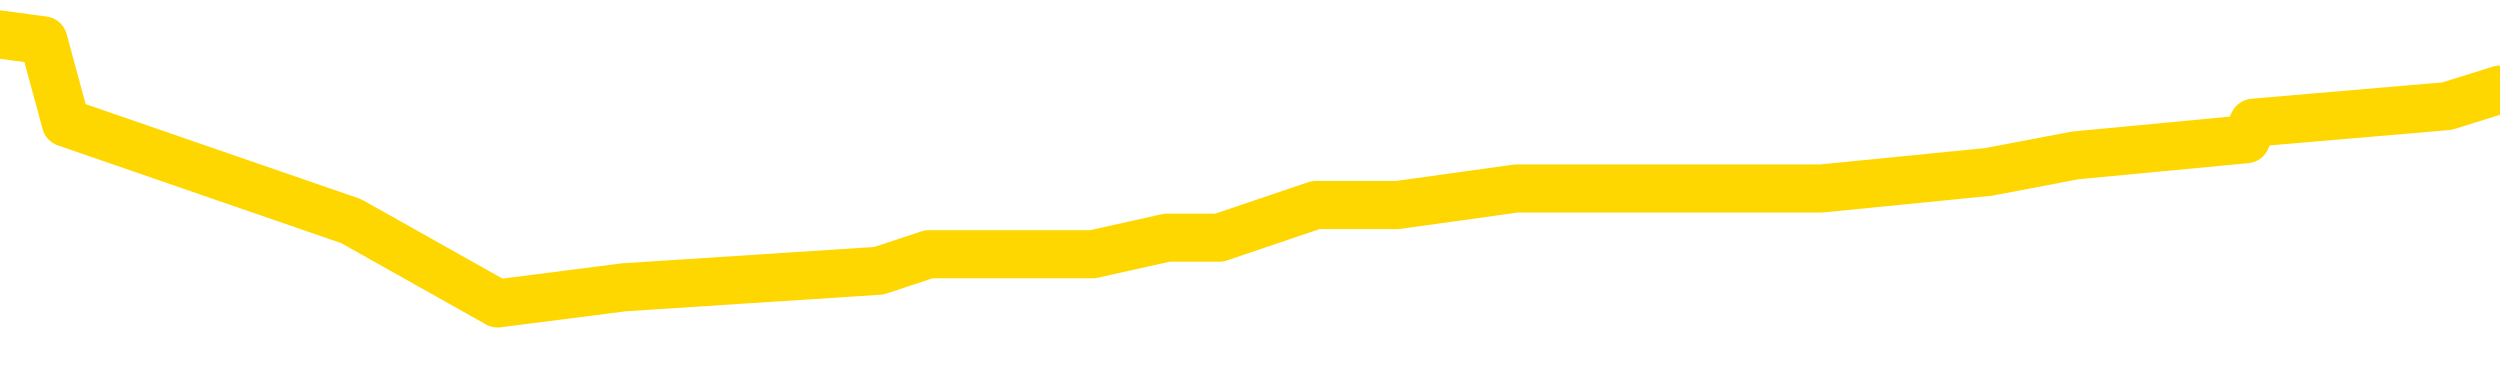<svg xmlns="http://www.w3.org/2000/svg" version="1.1" viewBox="0 0 6500 1000">
	<path fill="none" stroke="gold" stroke-width="125" stroke-linecap="round" stroke-linejoin="round" d="M0 127405  L-1087974 127405 L-1087790 127362 L-1087300 127276 L-1087006 127234 L-1086695 127148 L-1086460 127105 L-1086407 127020 L-1086348 126934 L-1086195 126891 L-1086154 126806 L-1086021 126763 L-1085729 126720 L-1085188 126720 L-1084578 126677 L-1084530 126677 L-1083890 126635 L-1083857 126635 L-1083331 126635 L-1083199 126592 L-1082808 126506 L-1082480 126421 L-1082363 126335 L-1082152 126249 L-1081435 126249 L-1080865 126207 L-1080758 126207 L-1080583 126164 L-1080362 126078 L-1079960 126035 L-1079935 125950 L-1079007 125864 L-1078919 125779 L-1078837 125693 L-1078767 125608 L-1078469 125565 L-1078317 125479 L-1076427 125522 L-1076327 125522 L-1076064 125522 L-1075771 125565 L-1075629 125479 L-1075380 125479 L-1075345 125436 L-1075186 125394 L-1074723 125308 L-1074470 125265 L-1074258 125180 L-1074006 125137 L-1073657 125094 L-1072730 125008 L-1072636 124923 L-1072226 124880 L-1071055 124795 L-1069866 124752 L-1069773 124666 L-1069746 124581 L-1069480 124495 L-1069181 124409 L-1069052 124324 L-1069015 124238 L-1068200 124238 L-1067816 124281 L-1066756 124324 L-1066694 124324 L-1066429 125180 L-1065958 125993 L-1065766 126806 L-1065502 127619 L-1065165 127576 L-1065030 127533 L-1064574 127490 L-1063831 127448 L-1063813 127405 L-1063648 127319 L-1063580 127319 L-1063064 127276 L-1062035 127276 L-1061839 127234 L-1061350 127191 L-1060988 127148 L-1060580 127148 L-1060194 127191 L-1058491 127191 L-1058393 127191 L-1058321 127191 L-1058259 127191 L-1058075 127148 L-1057738 127148 L-1057098 127105 L-1057021 127062 L-1056960 127062 L-1056773 127020 L-1056694 127020 L-1056516 126977 L-1056497 126934 L-1056267 126934 L-1055879 126891 L-1054991 126891 L-1054951 126848 L-1054863 126806 L-1054836 126720 L-1053828 126677 L-1053678 126592 L-1053654 126549 L-1053521 126506 L-1053481 126463 L-1052223 126421 L-1052165 126421 L-1051625 126378 L-1051573 126378 L-1051526 126378 L-1051131 126335 L-1050991 126292 L-1050792 126249 L-1050645 126249 L-1050480 126249 L-1050204 126292 L-1049845 126292 L-1049292 126249 L-1048647 126207 L-1048389 126121 L-1048235 126078 L-1047834 126035 L-1047794 125993 L-1047673 125950 L-1047611 125993 L-1047598 125993 L-1047504 125993 L-1047211 125950 L-1047059 125779 L-1046729 125693 L-1046651 125608 L-1046575 125565 L-1046349 125436 L-1046282 125351 L-1046054 125265 L-1046002 125180 L-1045837 125137 L-1044831 125094 L-1044648 125051 L-1044097 125008 L-1043704 124923 L-1043307 124880 L-1042457 124795 L-1042378 124752 L-1041799 124709 L-1041358 124709 L-1041117 124666 L-1040960 124666 L-1040559 124581 L-1040538 124581 L-1040093 124538 L-1039688 124495 L-1039552 124409 L-1039377 124324 L-1039241 124238 L-1038990 124153 L-1037990 124110 L-1037908 124067 L-1037773 124024 L-1037734 123982 L-1036844 123939 L-1036629 123896 L-1036185 123853 L-1036068 123810 L-1036011 123768 L-1035335 123768 L-1035235 123725 L-1035206 123725 L-1033864 123682 L-1033458 123639 L-1033419 123596 L-1032490 123554 L-1032392 123511 L-1032259 123468 L-1031855 123425 L-1031829 123382 L-1031736 123340 L-1031520 123297 L-1031109 123211 L-1029955 123126 L-1029663 123040 L-1029635 122955 L-1029027 122912 L-1028776 122826 L-1028757 122783 L-1027827 122741 L-1027776 122655 L-1027654 122612 L-1027636 122527 L-1027480 122484 L-1027305 122398 L-1027168 122356 L-1027112 122313 L-1027004 122270 L-1026919 122227 L-1026686 122184 L-1026611 122142 L-1026302 122099 L-1026184 122056 L-1026014 122013 L-1025923 121970 L-1025821 121970 L-1025797 121928 L-1025720 121928 L-1025622 121842 L-1025256 121799 L-1025151 121756 L-1024647 121714 L-1024196 121671 L-1024157 121628 L-1024133 121585 L-1024093 121543 L-1023964 121500 L-1023863 121457 L-1023421 121414 L-1023139 121371 L-1022547 121329 L-1022416 121286 L-1022142 121200 L-1021990 121157 L-1021836 121115 L-1021751 121029 L-1021673 120986 L-1021487 120943 L-1021437 120943 L-1021409 120901 L-1021330 120858 L-1021307 120815 L-1021023 120729 L-1020419 120644 L-1019424 120601 L-1019126 120558 L-1018392 120516 L-1018148 120473 L-1018058 120430 L-1017480 120387 L-1016782 120344 L-1016030 120302 L-1015711 120259 L-1015328 120173 L-1015251 120130 L-1014617 120088 L-1014431 120045 L-1014344 120045 L-1014214 120045 L-1013901 120002 L-1013852 119959 L-1013710 119916 L-1013688 119874 L-1012721 119831 L-1012175 119788 L-1011697 119788 L-1011636 119788 L-1011312 119788 L-1011291 119745 L-1011228 119745 L-1011018 119703 L-1010941 119660 L-1010887 119617 L-1010864 119574 L-1010825 119531 L-1010809 119489 L-1010052 119446 L-1010035 119403 L-1009236 119360 L-1009084 119317 L-1008178 119275 L-1007672 119232 L-1007443 119146 L-1007401 119146 L-1007286 119103 L-1007110 119061 L-1006355 119103 L-1006221 119061 L-1006057 119018 L-1005738 118975 L-1005562 118890 L-1004540 118804 L-1004517 118718 L-1004266 118676 L-1004053 118590 L-1003419 118547 L-1003181 118462 L-1003148 118376 L-1002970 118290 L-1002890 118205 L-1002800 118162 L-1002736 118077 L-1002296 117991 L-1002272 117948 L-1001731 117905 L-1001475 117863 L-1000981 117820 L-1000103 117777 L-1000067 117734 L-1000014 117691 L-999973 117649 L-999856 117606 L-999579 117563 L-999372 117477 L-999175 117392 L-999152 117306 L-999101 117221 L-999062 117178 L-998984 117135 L-998387 117050 L-998326 117007 L-998223 116964 L-998069 116921 L-997437 116878 L-996756 116836 L-996453 116750 L-996107 116707 L-995909 116664 L-995861 116579 L-995540 116536 L-994913 116493 L-994766 116451 L-994730 116408 L-994672 116365 L-994595 116279 L-994354 116279 L-994266 116237 L-994172 116194 L-993878 116151 L-993744 116108 L-993684 116065 L-993647 115980 L-993374 115980 L-992368 115937 L-992193 115894 L-992142 115894 L-991849 115851 L-991657 115766 L-991324 115723 L-990817 115680 L-990255 115595 L-990240 115509 L-990224 115466 L-990123 115381 L-990009 115295 L-989970 115210 L-989932 115167 L-989866 115167 L-989838 115124 L-989699 115167 L-989407 115167 L-989356 115167 L-989251 115167 L-988987 115124 L-988522 115081 L-988377 115081 L-988323 114996 L-988266 114953 L-988075 114910 L-987709 114867 L-987495 114867 L-987300 114867 L-987242 114867 L-987183 114782 L-987029 114739 L-986760 114696 L-986330 114910 L-986315 114910 L-986238 114867 L-986173 114824 L-986044 114525 L-986020 114482 L-985736 114439 L-985689 114397 L-985634 114354 L-985172 114311 L-985133 114311 L-985092 114268 L-984902 114225 L-984421 114183 L-983934 114140 L-983918 114097 L-983880 114054 L-983623 114011 L-983546 113926 L-983316 113883 L-983300 113798 L-983006 113712 L-982563 113669 L-982116 113626 L-981612 113584 L-981458 113541 L-981171 113498 L-981131 113412 L-980800 113370 L-980578 113327 L-980061 113241 L-979985 113198 L-979738 113113 L-979543 113027 L-979483 112985 L-978707 112942 L-978633 112942 L-978402 112899 L-978386 112899 L-978324 112856 L-978128 112813 L-977664 112813 L-977641 112771 L-977511 112771 L-976210 112771 L-976194 112771 L-976117 112728 L-976023 112728 L-975806 112728 L-975653 112685 L-975475 112728 L-975421 112771 L-975134 112813 L-975094 112813 L-974725 112813 L-974285 112813 L-974102 112813 L-973781 112771 L-973485 112771 L-973039 112685 L-972968 112642 L-972505 112557 L-972068 112514 L-971885 112471 L-970431 112385 L-970300 112343 L-969842 112257 L-969616 112214 L-969230 112129 L-968713 112043 L-967759 111958 L-966965 111872 L-966291 111829 L-965865 111744 L-965554 111701 L-965324 111572 L-964641 111444 L-964627 111316 L-964418 111145 L-964396 111102 L-964221 111016 L-963271 110973 L-963003 110888 L-962188 110845 L-961877 110759 L-961840 110717 L-961783 110631 L-961166 110588 L-960528 110503 L-958902 110460 L-958228 110417 L-957586 110417 L-957508 110417 L-957452 110417 L-957416 110417 L-957388 110374 L-957276 110289 L-957258 110246 L-957235 110203 L-957082 110160 L-957028 110075 L-956950 110032 L-956831 109989 L-956734 109946 L-956616 109904 L-956347 109818 L-956077 109775 L-956059 109690 L-955860 109647 L-955713 109561 L-955486 109519 L-955352 109476 L-955043 109433 L-954983 109390 L-954630 109305 L-954281 109262 L-954180 109219 L-954116 109133 L-954056 109091 L-953672 109005 L-953291 108962 L-953187 108919 L-952926 108877 L-952655 108791 L-952496 108748 L-952464 108706 L-952402 108663 L-952260 108620 L-952076 108577 L-952032 108534 L-951744 108534 L-951728 108492 L-951494 108492 L-951434 108449 L-951395 108449 L-950816 108406 L-950682 108363 L-950659 108192 L-950640 107893 L-950623 107550 L-950606 107208 L-950583 106866 L-950566 106609 L-950545 106309 L-950528 106010 L-950505 105839 L-950488 105667 L-950467 105539 L-950450 105454 L-950401 105325 L-950329 105197 L-950294 104983 L-950270 104812 L-950235 104640 L-950193 104469 L-950156 104384 L-950140 104213 L-950116 104084 L-950079 103999 L-950062 103870 L-950039 103785 L-950022 103699 L-950003 103614 L-949987 103528 L-949958 103400 L-949932 103271 L-949886 103228 L-949870 103143 L-949828 103100 L-949780 103014 L-949709 102929 L-949694 102843 L-949678 102758 L-949616 102715 L-949577 102672 L-949537 102629 L-949371 102587 L-949306 102544 L-949290 102501 L-949246 102415 L-949188 102373 L-948975 102330 L-948941 102287 L-948899 102244 L-948821 102201 L-948284 102159 L-948205 102116 L-948101 102030 L-948013 101988 L-947836 101945 L-947486 101902 L-947330 101859 L-946892 101816 L-946735 101774 L-946606 101731 L-945902 101645 L-945701 101602 L-944740 101517 L-944258 101474 L-944158 101474 L-944066 101431 L-943821 101388 L-943748 101346 L-943305 101260 L-943209 101217 L-943194 101175 L-943178 101132 L-943153 101089 L-942687 101046 L-942470 101003 L-942331 100961 L-942037 100918 L-941948 100875 L-941907 100832 L-941877 100789 L-941705 100747 L-941646 100704 L-941570 100661 L-941489 100618 L-941419 100618 L-941110 100575 L-941025 100533 L-940811 100490 L-940776 100447 L-940092 100404 L-939994 100362 L-939789 100319 L-939742 100276 L-939464 100233 L-939402 100190 L-939385 100105 L-939307 100062 L-938998 99976 L-938974 99934 L-938920 99848 L-938897 99805 L-938775 99762 L-938639 99677 L-938395 99634 L-938269 99634 L-937622 99591 L-937607 99591 L-937582 99591 L-937401 99506 L-937325 99463 L-937234 99420 L-936806 99377 L-936390 99335 L-935997 99249 L-935918 99206 L-935899 99163 L-935536 99121 L-935300 99078 L-935071 99035 L-934758 98992 L-934680 98949 L-934600 98864 L-934422 98778 L-934406 98735 L-934140 98650 L-934060 98607 L-933830 98564 L-933604 98522 L-933289 98522 L-933113 98479 L-932752 98479 L-932360 98436 L-932291 98350 L-932227 98308 L-932087 98222 L-932035 98179 L-931934 98094 L-931432 98051 L-931234 98008 L-930988 97965 L-930802 97922 L-930503 97880 L-930427 97837 L-930260 97751 L-929376 97709 L-929347 97623 L-929225 97537 L-928646 97495 L-928568 97452 L-927855 97452 L-927543 97452 L-927329 97452 L-927313 97452 L-926926 97452 L-926401 97366 L-925955 97323 L-925625 97281 L-925473 97238 L-925147 97238 L-924968 97195 L-924887 97195 L-924681 97109 L-924505 97067 L-923576 97024 L-922687 96981 L-922648 96938 L-922420 96938 L-922041 96896 L-921253 96853 L-921019 96810 L-920943 96767 L-920585 96724 L-920014 96639 L-919747 96596 L-919360 96553 L-919256 96553 L-919086 96553 L-918468 96553 L-918257 96553 L-917949 96553 L-917896 96510 L-917768 96468 L-917715 96425 L-917596 96382 L-917260 96296 L-916301 96254 L-916169 96168 L-915967 96125 L-915336 96083 L-915025 96040 L-914611 95997 L-914584 95954 L-914438 95911 L-914018 95869 L-912685 95869 L-912639 95826 L-912510 95740 L-912493 95697 L-911915 95612 L-911710 95569 L-911680 95526 L-911639 95483 L-911582 95441 L-911544 95398 L-911466 95355 L-911323 95312 L-910869 95270 L-910750 95227 L-910465 95184 L-910093 95141 L-909996 95098 L-909670 95056 L-909315 95013 L-909145 94970 L-909098 94927 L-908989 94884 L-908900 94842 L-908872 94799 L-908796 94713 L-908492 94670 L-908458 94585 L-908387 94542 L-908019 94499 L-907683 94456 L-907602 94456 L-907383 94414 L-907211 94371 L-907184 94328 L-906686 94285 L-906137 94200 L-905257 94157 L-905158 94071 L-905081 94029 L-904807 93986 L-904560 93900 L-904486 93857 L-904424 93772 L-904305 93729 L-904263 93686 L-904153 93643 L-904076 93558 L-903375 93515 L-903130 93472 L-903090 93430 L-902934 93387 L-902334 93387 L-902108 93387 L-902015 93387 L-901540 93387 L-900943 93301 L-900423 93258 L-900402 93216 L-900257 93173 L-899937 93173 L-899395 93173 L-899163 93173 L-898992 93173 L-898506 93130 L-898278 93087 L-898193 93044 L-897847 93002 L-897521 93002 L-896998 92959 L-896671 92916 L-896070 92873 L-895873 92788 L-895821 92745 L-895780 92702 L-895499 92659 L-894815 92574 L-894504 92531 L-894480 92445 L-894288 92403 L-894066 92360 L-893980 92317 L-893316 92231 L-893292 92189 L-893070 92103 L-892740 92060 L-892388 91975 L-892183 91932 L-891950 91846 L-891693 91804 L-891503 91718 L-891456 91675 L-891229 91632 L-891194 91590 L-891038 91547 L-890823 91504 L-890650 91461 L-890559 91418 L-890282 91376 L-890038 91333 L-889722 91290 L-889296 91290 L-889259 91290 L-888775 91290 L-888542 91290 L-888330 91247 L-888104 91204 L-887554 91204 L-887307 91162 L-886473 91162 L-886417 91119 L-886396 91076 L-886238 91033 L-885776 90991 L-885735 90948 L-885396 90862 L-885262 90819 L-885039 90777 L-884467 90734 L-883995 90691 L-883801 90648 L-883608 90605 L-883418 90563 L-883317 90520 L-882949 90477 L-882902 90434 L-882821 90391 L-881527 90349 L-881479 90306 L-881211 90306 L-881065 90306 L-880515 90306 L-880398 90263 L-880316 90220 L-879957 90178 L-879733 90135 L-879452 90092 L-879123 90006 L-878615 89964 L-878502 89921 L-878424 89878 L-878259 89835 L-877965 89835 L-877496 89835 L-877300 89878 L-877249 89878 L-876599 89835 L-876477 89792 L-876023 89792 L-875987 89750 L-875519 89707 L-875409 89664 L-875392 89621 L-875176 89621 L-874995 89578 L-874464 89578 L-873434 89578 L-873235 89536 L-872776 89493 L-871828 89407 L-871729 89364 L-871375 89279 L-871315 89236 L-871300 89193 L-871265 89151 L-870896 89108 L-870776 89065 L-870533 89022 L-870370 88979 L-870182 88937 L-870062 88894 L-868991 88808 L-868133 88765 L-867921 88680 L-867823 88637 L-867649 88551 L-867316 88509 L-867244 88466 L-867187 88423 L-867011 88423 L-866622 88380 L-866387 88338 L-866276 88295 L-866159 88252 L-865178 88209 L-865152 88166 L-864558 88081 L-864525 88081 L-864377 88038 L-864092 87995 L-863181 87995 L-862235 87995 L-862081 87952 L-861979 87952 L-861847 87910 L-861704 87867 L-861678 87824 L-861564 87781 L-861345 87738 L-860664 87696 L-860535 87653 L-860231 87610 L-859991 87525 L-859659 87482 L-859020 87439 L-858678 87353 L-858616 87311 L-858460 87311 L-857539 87311 L-857068 87311 L-857025 87311 L-857012 87268 L-856971 87225 L-856948 87182 L-856922 87139 L-856778 87097 L-856355 87054 L-856020 87054 L-855829 87011 L-855400 87011 L-855212 86968 L-854823 86883 L-854289 86840 L-853916 86797 L-853895 86797 L-853645 86754 L-853527 86712 L-853451 86669 L-853315 86626 L-853276 86583 L-853196 86540 L-852801 86498 L-852305 86455 L-852194 86369 L-852021 86326 L-851712 86284 L-851265 86241 L-850942 86198 L-850799 86112 L-850372 86027 L-850219 85941 L-850164 85856 L-849350 85813 L-849330 85770 L-848958 85727 L-848902 85727 L-847772 85685 L-847705 85685 L-847146 85642 L-846952 85599 L-846815 85556 L-846582 85513 L-846235 85471 L-846200 85385 L-846165 85342 L-846097 85257 L-845748 85214 L-845576 85171 L-845091 85128 L-845074 85086 L-844749 85043 L-844592 85000 L-843451 84914 L-843426 84872 L-843234 84786 L-843041 84743 L-842791 84700 L-842774 84658 L-841753 84615 L-841456 84572 L-841380 84529 L-841244 84444 L-841068 84401 L-840492 84315 L-840276 84272 L-840212 84230 L-840082 84187 L-840045 84101 L-839521 84059 L-839384 100918 L-839369 100918 L-839346 100918 L-839326 100918 L-839099 84016 L-838323 84016 L-838281 84016 L-837914 84016 L-837835 83973 L-837783 83930 L-837110 83887 L-836368 83845 L-835943 83845 L-835495 83802 L-834434 83759 L-834122 83673 L-833712 83673 L-833640 83631 L-833116 83631 L-833021 83631 L-833003 83631 L-832558 83588 L-832373 83502 L-831593 83417 L-830920 83374 L-830508 83246 L-830276 83160 L-830136 83117 L-830054 83032 L-830034 82989 L-829958 82989 L-829830 82946 L-829513 82989 L-829288 82989 L-828963 82946 L-828901 82946 L-828531 82946 L-828498 82946 L-828290 82946 L-827622 82946 L-827545 82946 L-827387 82860 L-827276 82860 L-826950 82818 L-826795 82775 L-826454 82775 L-826397 82689 L-826058 82604 L-825855 82561 L-825802 82475 L-824426 82433 L-824296 82390 L-823862 82347 L-823542 82304 L-822714 82219 L-822591 82176 L-821860 82090 L-821704 82005 L-821664 81962 L-821610 81919 L-821587 81876 L-821473 81833 L-821176 81791 L-820886 81748 L-820832 81705 L-820711 81662 L-820681 81620 L-820581 81577 L-820138 81577 L-819986 81534 L-819150 81534 L-818608 81491 L-818274 81491 L-818258 81448 L-818182 81406 L-818066 81363 L-817872 81320 L-817607 81277 L-816773 81234 L-816676 81192 L-816155 81149 L-816113 81106 L-816014 81063 L-815186 81063 L-815051 81020 L-814712 81020 L-814158 80978 L-813778 80935 L-813615 80892 L-813305 80849 L-812493 80807 L-812187 80764 L-811918 80764 L-811597 80764 L-811276 80807 L-811000 80807 L-810172 80721 L-810077 80678 L-809984 80550 L-809880 80421 L-809493 80293 L-809013 80207 L-808996 80165 L-808878 80122 L-808510 80036 L-808415 79994 L-807581 79908 L-807504 79865 L-807204 79822 L-807114 79780 L-806706 79694 L-806596 79608 L-805897 79566 L-805424 79523 L-805364 79480 L-805145 79394 L-804871 79352 L-804758 79309 L-803731 79266 L-803344 79223 L-803324 79181 L-802991 79138 L-802747 79095 L-802313 79052 L-802203 79009 L-802086 78967 L-801634 78881 L-801044 78838 L-800707 78795 L-798814 78753 L-798701 78667 L-798489 78624 L-797171 78581 L-797064 68954 L-796998 59454 L-796962 50682 L-796900 50682 L-796401 60225 L-795725 69638 L-795704 78325 L-795433 78239 L-794465 78239 L-793776 78196 L-793614 78154 L-793073 78111 L-792983 78068 L-791964 78025 L-791016 77940 L-790651 77982 L-790548 78025 L-789959 78025 L-789900 78025 L-789800 77982 L-789359 77897 L-789252 77854 L-788810 77811 L-787810 77683 L-787554 77554 L-787451 77426 L-787321 77341 L-786954 77255 L-786373 77169 L-786343 77127 L-786027 77084 L-784044 77041 L-783928 76998 L-783861 76998 L-783502 76955 L-781883 76913 L-781706 76913 L-781561 76913 L-780739 76955 L-780686 76998 L-780632 76998 L-780198 76998 L-779217 77041 L-779143 77041 L-778059 76998 L-777846 76998 L-777129 76913 L-776741 76870 L-776522 76784 L-776203 76699 L-775709 76613 L-775581 76570 L-775352 76485 L-775120 76399 L-775061 76356 L-774771 76314 L-774499 76228 L-773469 76185 L-771804 76142 L-771385 76100 L-771248 76057 L-771092 76057 L-770786 76014 L-770558 75928 L-770400 75886 L-770240 75800 L-770071 75715 L-770024 75672 L-769971 75629 L-769949 75629 L-769563 75586 L-769313 75586 L-769043 75586 L-768882 75586 L-768792 75586 L-767133 75586 L-766968 75629 L-766588 75586 L-766128 75586 L-765519 75501 L-764426 75458 L-763994 75415 L-763963 75372 L-763901 75329 L-763883 75287 L-762180 75244 L-762138 75201 L-761671 75158 L-761484 75115 L-761452 75030 L-760857 74987 L-760807 74944 L-760484 74902 L-760434 74859 L-760223 74816 L-760205 74773 L-759939 74688 L-759886 74645 L-759417 74602 L-758907 74516 L-758828 74516 L-758534 74474 L-758518 74431 L-758479 74388 L-758408 74345 L-758251 74302 L-757305 74302 L-757248 74302 L-756727 74302 L-756535 74260 L-756434 74260 L-756208 74217 L-755698 74217 L-755310 75372 L-755241 75372 L-754892 75329 L-754535 75287 L-753407 74046 L-753355 73960 L-753129 73917 L-753095 73875 L-752970 73789 L-752872 73789 L-752607 73789 L-751866 73832 L-751288 73832 L-750994 73832 L-750289 73832 L-750110 73789 L-750087 73789 L-749451 73746 L-749139 73703 L-748743 73703 L-748713 73661 L-748692 73618 L-748539 73575 L-747853 73575 L-747837 73575 L-747497 73575 L-747225 73532 L-747187 73489 L-747131 73404 L-747109 73361 L-747037 73318 L-746705 73275 L-746599 73233 L-746570 73147 L-746372 73104 L-746219 73062 L-745351 73019 L-744789 72933 L-744773 72933 L-744672 72890 L-744569 72933 L-744423 72933 L-744345 72933 L-744307 72890 L-744251 72848 L-744178 72805 L-744033 72762 L-743551 72762 L-743147 72719 L-742280 72762 L-742260 72762 L-742003 72762 L-741926 72762 L-741897 72719 L-741887 72634 L-741870 72591 L-741577 72548 L-741537 72505 L-741465 72462 L-741392 72420 L-741187 72377 L-741027 72249 L-740725 72120 L-740648 71949 L-740631 71821 L-740414 71735 L-740183 71735 L-740073 71778 L-739703 71821 L-739545 71821 L-739314 71821 L-739145 71821 L-739000 71778 L-738868 71735 L-737592 71649 L-737189 71564 L-737128 71521 L-737011 71436 L-736586 71393 L-736571 71307 L-736509 71264 L-736236 71179 L-736123 71136 L-735841 71050 L-735564 71008 L-735138 70922 L-735116 70879 L-735038 70836 L-734912 70794 L-734326 70751 L-733935 70708 L-733599 70665 L-733010 70623 L-732908 70623 L-732737 70580 L-732601 70580 L-731773 70537 L-730588 70494 L-730552 70451 L-730496 70451 L-730276 70409 L-730071 70409 L-729916 70409 L-729660 70366 L-729583 70323 L-729040 70280 L-729004 70237 L-728755 70195 L-728368 70152 L-727542 70109 L-727184 70066 L-726873 70066 L-726615 70023 L-726392 69981 L-725985 69938 L-725869 69895 L-725686 69852 L-725633 69852 L-725444 69810 L-725273 69767 L-725244 69724 L-724964 69681 L-724654 69638 L-724516 69596 L-724206 69553 L-724012 69553 L-723997 69510 L-723277 69510 L-723144 69424 L-722846 69382 L-722755 69339 L-722155 69339 L-722116 69296 L-722038 69253 L-721418 69210 L-721266 69125 L-721225 69082 L-720915 69039 L-720723 68997 L-720530 68911 L-720474 68825 L-720166 68783 L-720114 68740 L-720059 68783 L-720033 68783 L-719908 68783 L-719098 68740 L-719021 68697 L-718481 68654 L-718212 68611 L-717552 68569 L-716645 68526 L-716404 68483 L-715871 68440 L-715654 68397 L-714547 68440 L-714496 68440 L-713721 68440 L-713173 68397 L-713062 68355 L-712909 68269 L-712854 68226 L-712688 68183 L-712311 68141 L-711864 68098 L-711809 68055 L-711654 68012 L-710975 67970 L-710754 67927 L-710237 67884 L-709388 67798 L-709372 67756 L-707581 67713 L-707026 67670 L-706909 67627 L-705903 67584 L-705867 67542 L-705634 67542 L-705541 67542 L-705501 67542 L-705169 67499 L-704817 67456 L-704552 67370 L-704266 67328 L-703955 67242 L-703701 67157 L-703607 67114 L-703117 67071 L-702910 67028 L-702344 66985 L-702230 67028 L-701878 66985 L-701827 66985 L-701787 66985 L-701184 66900 L-700450 66814 L-699869 66729 L-699633 66643 L-699093 66515 L-698940 66429 L-698438 66386 L-698229 66301 L-698206 66301 L-698147 66258 L-697184 66258 L-697007 66215 L-696565 66172 L-696540 66087 L-696385 66044 L-696304 66044 L-696154 66087 L-695507 66087 L-695457 66044 L-694337 66001 L-693353 65958 L-693291 65916 L-692571 65873 L-691706 65830 L-691327 65787 L-691108 65787 L-690349 65744 L-690297 65702 L-689988 65616 L-689136 65616 L-688943 65573 L-688766 65531 L-688542 65531 L-688415 65488 L-688223 65488 L-687991 65445 L-687821 65488 L-687535 65445 L-687255 65445 L-687172 65402 L-687002 65359 L-686985 65274 L-686831 65231 L-686792 65188 L-686016 65145 L-685940 65145 L-685708 65060 L-685281 65017 L-684935 64974 L-684352 64931 L-684083 64931 L-683824 64931 L-683695 64846 L-683679 64803 L-683565 64760 L-683541 64718 L-683307 64675 L-683271 64632 L-681955 64632 L-681899 64589 L-681220 64504 L-680648 64504 L-680522 64504 L-680369 64504 L-680292 64504 L-679980 64418 L-679707 64375 L-679618 64290 L-679516 64290 L-678589 64247 L-678512 64247 L-678148 64247 L-678124 64204 L-678087 64161 L-677312 64076 L-677220 64033 L-677080 63990 L-676678 63947 L-676417 63947 L-676173 63990 L-675959 63947 L-675878 63947 L-675802 63947 L-675726 63947 L-675539 63990 L-675472 63990 L-675223 63990 L-675168 63947 L-675030 63905 L-674951 63819 L-674837 63776 L-674614 63733 L-674450 63691 L-674409 63648 L-674239 63605 L-673868 63562 L-673854 63519 L-673738 63477 L-673016 63434 L-672980 63391 L-672848 63391 L-672500 63348 L-672088 63348 L-672052 63348 L-671974 63305 L-671935 63263 L-671571 63220 L-671367 63177 L-671352 63134 L-671006 63091 L-670658 63091 L-670332 63091 L-670230 63049 L-670078 63049 L-669883 63006 L-669652 63006 L-669559 63006 L-669404 63006 L-669326 63006 L-669286 62963 L-669172 62920 L-669149 62878 L-668898 62878 L-668759 62792 L-668181 62664 L-667353 62578 L-666865 62492 L-666744 62450 L-666706 62407 L-666693 62364 L-666541 62278 L-666440 62193 L-666207 62150 L-665817 62065 L-665512 62022 L-665497 61979 L-665326 61936 L-665087 61851 L-664491 61851 L-663887 61808 L-663847 61808 L-663807 61808 L-663654 61765 L-663601 61722 L-663538 61679 L-663470 61637 L-663415 61551 L-663390 61508 L-663343 61465 L-663249 61380 L-663112 61337 L-662958 61294 L-662826 61252 L-662785 61252 L-662750 61209 L-662688 61166 L-662415 61080 L-662100 61038 L-662059 60952 L-661974 60909 L-661797 60866 L-661559 60824 L-661202 60781 L-661172 60738 L-660603 60695 L-660480 60652 L-660244 60610 L-660221 60610 L-659940 60567 L-659654 60567 L-659399 60567 L-658827 60524 L-658530 60481 L-658454 60439 L-657755 60396 L-657677 60353 L-657642 60310 L-657616 60267 L-657565 60182 L-657371 60139 L-657230 60053 L-657195 60011 L-657154 59968 L-656559 59925 L-656327 59882 L-656043 60182 L-655989 60439 L-655915 60738 L-655837 60995 L-655600 60909 L-655357 60866 L-655221 60824 L-655115 60781 L-655035 60738 L-654648 60652 L-654521 60610 L-654368 60567 L-654330 60524 L-654185 60481 L-653963 60439 L-653789 60396 L-653720 60353 L-652899 60267 L-652883 60267 L-652588 60225 L-651800 60182 L-651490 60182 L-651344 60139 L-651116 60096 L-650915 60011 L-649978 59968 L-649942 59925 L-649919 59882 L-649878 59797 L-649610 59754 L-649013 59711 L-648949 59668 L-648914 59626 L-648897 59583 L-648202 59583 L-648001 59583 L-647969 59583 L-647635 59583 L-647527 59540 L-646903 59454 L-646399 59412 L-646361 59326 L-645919 59326 L-645823 59283 L-645664 59283 L-645351 59283 L-645339 59283 L-644898 59326 L-644417 59369 L-644287 59369 L-643967 59369 L-643899 59326 L-643595 59326 L-643419 59283 L-643225 59240 L-642983 59155 L-642785 59069 L-642759 58984 L-642181 58941 L-642111 58898 L-641702 58855 L-641647 58813 L-641601 58770 L-641237 58727 L-641091 58684 L-640886 58641 L-640789 58641 L-640634 58599 L-640573 58556 L-640425 58470 L-640324 58427 L-639768 58427 L-639745 58513 L-639573 58556 L-639031 58599 L-638970 58599 L-638916 58513 L-638888 58427 L-638817 58385 L-638800 58299 L-638737 58256 L-638700 58171 L-638546 58128 L-638220 58085 L-637654 58042 L-637639 58000 L-637577 57914 L-637476 57828 L-637430 57828 L-637187 57786 L-636765 57786 L-636610 57786 L-634868 57700 L-634327 57657 L-633383 57614 L-632974 57572 L-632433 57486 L-632237 57443 L-632068 57400 L-631772 57358 L-631658 57315 L-631642 57315 L-631488 57272 L-631348 57229 L-631271 57144 L-631139 57144 L-630791 57144 L-630421 57186 L-629823 57186 L-629647 57186 L-629491 57144 L-629222 57101 L-629070 57101 L-628779 57229 L-628755 57315 L-628672 57400 L-628445 57486 L-627745 57443 L-627619 57400 L-627187 57358 L-627093 57315 L-625888 57315 L-625839 57272 L-625546 57272 L-625142 57229 L-624867 57144 L-624847 57101 L-624730 57058 L-624653 57015 L-624472 56973 L-623992 56930 L-623541 56844 L-623131 56801 L-623100 56759 L-622682 56716 L-622568 56716 L-622450 56716 L-622434 56716 L-622240 56673 L-622218 56587 L-621986 56545 L-621543 56502 L-621223 56416 L-620759 56416 L-620593 56373 L-620438 56331 L-620283 56331 L-619829 56331 L-619510 56331 L-619455 56373 L-619084 56373 L-619046 56416 L-618720 56416 L-618603 56373 L-618504 56331 L-618178 56245 L-617791 56202 L-617531 56160 L-617172 56074 L-616916 56031 L-614746 55988 L-614696 55946 L-614674 55903 L-614262 55903 L-614201 55903 L-614130 55946 L-613900 55946 L-613589 55903 L-613286 55817 L-613241 55774 L-612933 55732 L-612800 55689 L-612584 55646 L-611872 55603 L-611717 55603 L-611578 55560 L-611429 55560 L-611408 55560 L-611214 55518 L-611189 55475 L-611098 55432 L-611076 55389 L-611059 55347 L-610959 55304 L-610031 55261 L-609573 55261 L-608481 55175 L-608058 55175 L-607654 55133 L-607616 55090 L-607362 55047 L-606587 54961 L-606571 54919 L-606547 54876 L-606354 54833 L-605617 54790 L-605348 54747 L-605308 54705 L-604909 54619 L-604884 54576 L-604095 54534 L-603415 54491 L-602044 54448 L-601774 54405 L-601725 54362 L-601187 54277 L-601154 54234 L-601053 54148 L-600729 54106 L-600649 54063 L-600381 54063 L-599468 54020 L-599329 54020 L-599080 53934 L-598535 53934 L-598113 53892 L-597920 53849 L-597904 53849 L-597766 53763 L-597673 53721 L-597545 53678 L-597285 53635 L-597260 53549 L-597169 53507 L-596859 53464 L-596799 53421 L-596682 53421 L-596332 53421 L-595521 53421 L-595290 53335 L-594461 53335 L-594229 53250 L-594012 53207 L-593494 53207 L-592856 53164 L-592440 53121 L-592117 53079 L-591637 53036 L-591211 53036 L-591150 52993 L-590801 52993 L-590761 52950 L-590747 52908 L-590647 52822 L-590602 52822 L-590117 52779 L-589315 52779 L-588981 52779 L-587899 52736 L-587419 52694 L-587397 52651 L-587256 52608 L-586701 52565 L-586004 52522 L-585695 52480 L-585473 52437 L-585369 52394 L-585266 52308 L-584595 52266 L-584501 52223 L-584479 52223 L-584401 52180 L-584224 52180 L-584052 52180 L-583871 52137 L-583857 52094 L-583781 52052 L-583617 52009 L-583102 51966 L-583086 51923 L-582946 51923 L-582583 51881 L-582559 51881 L-582428 51838 L-582404 51795 L-582042 51752 L-581516 51667 L-581422 51624 L-581207 51538 L-581113 51495 L-581089 51453 L-580624 51410 L-580547 51410 L-580145 51367 L-579695 51367 L-578443 51324 L-578404 51281 L-577973 51239 L-577940 51196 L-577221 51153 L-577045 51110 L-576909 51068 L-576602 51025 L-576547 50982 L-576523 50896 L-576506 50811 L-576332 50768 L-576142 50725 L-575635 50725 L-575261 50383 L-574923 49998 L-574884 49655 L-574165 49356 L-574071 49313 L-574033 49270 L-573491 49270 L-573468 49228 L-573065 49185 L-572640 49142 L-572369 49142 L-572189 49099 L-571943 49014 L-571920 48971 L-571863 48885 L-571247 48842 L-570744 48800 L-570357 48800 L-569738 48842 L-569522 48842 L-569367 48885 L-568074 48800 L-567975 48757 L-567533 48671 L-567201 48629 L-566901 48543 L-566658 48500 L-565923 48415 L-565344 48372 L-564515 48329 L-564415 48286 L-563857 48243 L-563719 48201 L-562077 48158 L-562016 48158 L-561922 48158 L-560955 48158 L-560778 48115 L-560491 48115 L-560273 48115 L-560195 48072 L-559924 48072 L-559808 48029 L-559655 47987 L-559345 47944 L-559266 47901 L-559175 47901 L-559098 47858 L-558982 47858 L-558803 47816 L-558711 47773 L-558672 47730 L-558169 47730 L-557951 47687 L-557821 47687 L-557666 47644 L-557612 47602 L-557487 47602 L-557102 47559 L-556594 47516 L-556522 47473 L-556041 47430 L-555964 47388 L-555864 47388 L-555631 47345 L-555166 47345 L-554936 47345 L-554919 47345 L-554687 47345 L-554533 47345 L-554471 47345 L-554278 47302 L-554007 47216 L-553256 47174 L-552303 47174 L-552266 47131 L-552042 47131 L-551602 47131 L-551321 47045 L-550973 47002 L-549904 46960 L-548976 46960 L-548845 46960 L-548798 46960 L-548729 46917 L-548574 46917 L-548497 46831 L-548323 46746 L-547888 46660 L-547684 46617 L-547624 46532 L-547042 46489 L-546887 46403 L-546772 46361 L-546731 46318 L-546562 46275 L-546425 46232 L-546214 46147 L-546136 46104 L-546113 46061 L-545904 45976 L-545495 45933 L-545470 45890 L-545247 45847 L-545102 45804 L-545067 45762 L-545053 45719 L-545031 45676 L-544798 45633 L-544612 45590 L-544395 45548 L-544370 45505 L-543680 45462 L-543577 45419 L-543541 45376 L-543521 45334 L-543326 45291 L-543273 45248 L-543156 45163 L-543075 45163 L-542964 45120 L-542649 45077 L-542190 45034 L-541935 44991 L-541701 44906 L-541571 44863 L-541218 44820 L-541159 44777 L-541006 44735 L-540434 44649 L-540348 44606 L-540194 44521 L-539899 44435 L-539528 44350 L-539225 44264 L-539149 44221 L-538744 44178 L-538576 44178 L-538432 44178 L-537892 44178 L-537831 44178 L-537815 44093 L-537649 44050 L-537443 44007 L-537369 44007 L-537276 43964 L-536866 43922 L-536851 43879 L-536827 43879 L-536634 43836 L-536557 44221 L-536387 44606 L-536324 44949 L-536309 45334 L-535794 45291 L-535573 45248 L-534954 45163 L-534701 45120 L-534507 45077 L-534467 45034 L-534394 45034 L-534329 45034 L-533678 45034 L-533639 45077 L-533465 45077 L-533399 45077 L-532725 45077 L-532336 44991 L-532075 44949 L-531837 44906 L-531759 44820 L-531743 44735 L-531541 44692 L-531171 44606 L-530945 44563 L-530310 44521 L-530290 44521 L-529902 44478 L-529809 44478 L-529751 44435 L-529475 44392 L-529165 44392 L-529088 44350 L-528237 44392 L-527894 44606 L-527457 44863 L-527023 45077 L-526528 45291 L-526379 45248 L-526110 45291 L-524872 45334 L-524816 45419 L-523052 45462 L-522862 45419 L-521851 45376 L-521700 45334 L-521325 45419 L-521004 45505 L-520399 45590 L-520329 45676 L-520152 45633 L-519323 45590 L-519185 45548 L-518798 45505 L-518613 45462 L-518570 45419 L-518450 45376 L-518240 45334 L-517793 45248 L-517444 45205 L-517312 45163 L-516903 45120 L-516553 45120 L-516268 45077 L-516074 45034 L-515919 45034 L-515756 44991 L-515687 44949 L-515587 44949 L-515354 44906 L-515238 44906 L-515184 44863 L-514643 44863 L-514178 44820 L-512996 44820 L-512863 44820 L-512838 44820 L-512786 44820 L-512118 44820 L-511083 44735 L-510889 44692 L-510710 44649 L-510558 44649 L-510517 44606 L-510503 44606 L-510441 44563 L-510116 44521 L-508955 44478 L-508762 44435 L-508584 44392 L-507470 44350 L-506611 44307 L-506504 44307 L-506031 44264 L-505838 44264 L-503516 44221 L-503439 44178 L-503318 44093 L-503283 44050 L-503246 43964 L-503151 43836 L-502936 43750 L-502354 43665 L-501968 43622 L-501195 43579 L-501117 43537 L-500420 43537 L-499879 43537 L-499838 43494 L-499708 43494 L-499244 43451 L-499205 43408 L-499070 43365 L-498702 43323 L-498673 43280 L-498523 43280 L-498122 43237 L-496298 43280 L-495491 43237 L-494772 43237 L-494756 43237 L-494442 43151 L-493880 43109 L-493379 43066 L-492860 43023 L-492838 42980 L-491095 42937 L-490925 42895 L-490730 42852 L-489836 42809 L-489317 42724 L-489107 42681 L-488849 42638 L-488140 42595 L-487189 42552 L-486531 42510 L-486492 42424 L-486205 42381 L-486123 42338 L-486027 42338 L-485895 42296 L-485818 42296 L-485083 42296 L-484746 42253 L-484696 42296 L-484441 42296 L-484155 42253 L-483729 42253 L-483149 42210 L-482890 42210 L-482738 42167 L-482491 42167 L-482452 42167 L-481655 42124 L-481618 42082 L-481440 42082 L-481031 41996 L-480803 41996 L-480726 41996 L-480595 41996 L-480479 41953 L-480131 41910 L-480067 41868 L-479915 41825 L-479174 41782 L-479063 41739 L-478893 41697 L-478854 41654 L-478559 41654 L-478158 41654 L-477981 41654 L-477887 41654 L-477577 41611 L-476776 41568 L-476317 41483 L-475797 41440 L-475309 41397 L-474613 41354 L-473567 41311 L-473298 41311 L-473244 41269 L-473083 41269 L-472832 41269 L-472586 41226 L-472507 41183 L-472293 41097 L-471981 41055 L-471517 40969 L-471503 40926 L-471207 40926 L-471193 40884 L-470202 40841 L-469530 40798 L-469195 40712 L-468579 40712 L-468442 40670 L-467803 40627 L-467673 40584 L-466721 40498 L-466622 40413 L-466063 40370 L-465654 40370 L-465226 40370 L-465134 40327 L-464300 40327 L-463936 40327 L-463897 40370 L-463765 40413 L-463588 40413 L-463371 40413 L-463317 40370 L-463160 40284 L-462908 40242 L-461807 40199 L-461730 40156 L-461510 40113 L-461380 40028 L-461343 39985 L-461150 39942 L-461050 39899 L-460567 39857 L-460282 39814 L-460122 39771 L-460027 39685 L-459756 39643 L-459486 39600 L-459470 39429 L-459331 39300 L-459193 39172 L-458867 39001 L-458558 38915 L-458517 38872 L-458441 38787 L-458326 38744 L-457475 38658 L-457149 38616 L-456817 38573 L-456684 38573 L-456468 38573 L-456452 38573 L-455772 38573 L-455678 38487 L-455655 38445 L-455639 38359 L-455601 38316 L-455189 38231 L-454920 38188 L-454880 38145 L-454511 38145 L-454302 38102 L-453219 38102 L-453202 38059 L-453174 38017 L-453153 38017 L-452777 37931 L-452522 37888 L-452274 37803 L-452134 37717 L-452002 37674 L-451670 37632 L-451577 37589 L-451516 37546 L-450958 37503 L-450897 37460 L-450741 37418 L-450547 37375 L-450355 37332 L-450339 37289 L-450301 37246 L-450262 37204 L-449991 37161 L-449868 37118 L-449835 37075 L-449736 37075 L-449580 37075 L-449439 37075 L-449155 37032 L-448830 37032 L-448134 36990 L-448111 36990 L-447601 36990 L-446756 36990 L-446393 36947 L-446238 36904 L-445634 36904 L-445464 36904 L-445403 36904 L-445348 36861 L-444292 36818 L-444274 36818 L-443368 36818 L-443347 36818 L-443180 36776 L-442938 36776 L-442887 36733 L-442833 36647 L-442695 36605 L-442656 36562 L-441728 36519 L-441672 36519 L-441550 36519 L-441479 36519 L-441363 36519 L-441184 36562 L-440202 36519 L-440063 36519 L-439945 36433 L-439650 36348 L-439403 36305 L-439366 36262 L-439312 36305 L-439290 36305 L-439157 36305 L-439078 36305 L-438940 36262 L-438318 36262 L-438151 36219 L-437687 36219 L-437510 36134 L-437494 36091 L-437434 36048 L-437317 36005 L-436834 35963 L-436139 35920 L-435766 35877 L-435597 35834 L-434631 35792 L-434476 35749 L-434298 35749 L-434205 35706 L-433950 35706 L-433779 35706 L-433133 35663 L-433122 35663 L-432541 35620 L-432403 35620 L-432348 35535 L-431613 35492 L-431574 35449 L-431497 35449 L-430855 35406 L-430080 35406 L-429988 35364 L-429939 35364 L-429924 35321 L-429888 35321 L-429871 35235 L-429808 35192 L-429792 35150 L-429772 35150 L-429617 35107 L-429578 35064 L-429562 35021 L-429523 34979 L-429384 34936 L-429307 34893 L-428943 34850 L-428595 34807 L-427821 34765 L-427219 34722 L-427023 34679 L-426793 34679 L-426655 34636 L-426017 34636 L-425727 34593 L-425706 34593 L-425246 34551 L-425013 34551 L-424958 34508 L-424920 34465 L-424417 34422 L-423866 34379 L-423078 34337 L-421955 34337 L-421061 34294 L-420973 34294 L-420674 34251 L-420602 34208 L-420486 34166 L-419309 34123 L-418961 34080 L-418939 34037 L-418419 33994 L-418273 33952 L-418165 33909 L-417955 33866 L-417800 33823 L-417778 33780 L-417584 33738 L-417507 33695 L-417363 33652 L-416563 33609 L-416416 33566 L-416136 33524 L-415959 33481 L-415650 33438 L-414838 33395 L-413909 33395 L-412318 33353 L-412074 33310 L-411433 33267 L-411238 33224 L-411160 33181 L-410643 33139 L-410411 33139 L-410387 33096 L-410255 33096 L-409916 33053 L-409905 33010 L-409689 32967 L-409652 32925 L-409110 32882 L-408582 32796 L-408514 32753 L-408221 32711 L-407673 32625 L-407638 32582 L-407585 32540 L-407486 32454 L-407254 32454 L-406673 32454 L-406576 32497 L-406501 32497 L-406170 32454 L-405420 32411 L-405380 32368 L-404701 32368 L-404546 32368 L-404220 32326 L-404004 32283 L-403772 32283 L-403476 32240 L-403230 32197 L-402879 32154 L-402826 32112 L-402066 32069 L-401373 31983 L-401022 31898 L-400559 31855 L-399925 31812 L-399516 31769 L-399438 31812 L-399012 31812 L-398370 31769 L-398201 31769 L-397459 31727 L-397271 31684 L-396976 31641 L-396404 31598 L-396379 31555 L-395360 31555 L-394873 31513 L-394779 31513 L-394718 31470 L-394430 31427 L-394144 31384 L-394083 31341 L-393903 31341 L-393192 31299 L-393016 31256 L-392818 31213 L-392666 31170 L-392574 31127 L-392512 31085 L-391971 31085 L-391660 31042 L-391568 30956 L-391491 30871 L-390924 30828 L-390833 30828 L-390578 30742 L-390251 30657 L-390214 30528 L-390059 30400 L-389827 30357 L-389505 30314 L-388373 30272 L-388173 30229 L-387648 30186 L-387403 30186 L-387157 30143 L-387077 30100 L-387057 30015 L-386981 29972 L-386925 29887 L-386848 29844 L-386809 29801 L-386630 29715 L-386593 29673 L-386362 29630 L-385124 29587 L-384797 29544 L-384757 29459 L-383976 29416 L-383829 29373 L-382837 29330 L-382631 29330 L-382205 29330 L-382078 29330 L-381673 29373 L-381585 29330 L-380928 29287 L-380221 29245 L-379613 29202 L-379420 29159 L-379187 29074 L-378568 29031 L-378273 28945 L-377833 28902 L-377678 28860 L-377523 28817 L-376767 28731 L-376417 28688 L-376015 28688 L-375976 28646 L-374970 28646 L-374650 28646 L-374403 28603 L-373704 28517 L-373630 28474 L-373318 28432 L-372238 28389 L-372046 28346 L-371812 28346 L-371617 28303 L-371117 28261 L-370364 28261 L-370250 28261 L-370050 28261 L-370008 28218 L-369916 28175 L-369603 28132 L-369514 28089 L-369398 28047 L-369080 28047 L-369011 28004 L-368987 27961 L-368625 27918 L-368586 27875 L-368370 27833 L-367866 27875 L-367264 27918 L-367053 28004 L-366899 28047 L-366862 28047 L-366818 27961 L-366783 27918 L-366650 27875 L-366241 27833 L-365870 27790 L-365817 27747 L-365800 27704 L-365722 27661 L-365312 27619 L-365158 27576 L-365143 27490 L-365103 27448 L-364925 27362 L-364849 27319 L-364617 27276 L-363827 27234 L-363750 27234 L-363015 27148 L-362859 27105 L-362619 27020 L-362558 26934 L-362472 26891 L-362450 26806 L-362332 26720 L-362317 26635 L-362256 26549 L-362218 26506 L-362124 26463 L-362102 26463 L-361986 26421 L-361753 26378 L-361583 26292 L-360763 26292 L-360362 26249 L-360206 26249 L-359701 26249 L-359587 26249 L-358991 26249 L-358617 26207 L-358565 26207 L-358371 26164 L-357674 26164 L-357636 26121 L-357491 26121 L-357266 26078 L-357004 26035 L-356631 25993 L-356205 25950 L-356076 25907 L-356056 25821 L-355562 25821 L-354866 25779 L-354634 25821 L-354480 25821 L-353512 25821 L-353287 25864 L-353010 25864 L-352994 25821 L-352468 25779 L-351939 25736 L-351791 25693 L-351771 25650 L-351229 25608 L-350920 25565 L-350802 25479 L-350610 25394 L-350474 25308 L-350147 25265 L-350030 25222 L-349721 25222 L-349294 25180 L-349239 25180 L-349006 25222 L-348909 25222 L-348776 25222 L-348480 25222 L-348366 25180 L-348001 25137 L-347689 25137 L-347206 25094 L-347035 25051 L-346787 25008 L-346571 24966 L-346046 24923 L-345859 24837 L-345504 24795 L-344868 24752 L-344714 24666 L-343973 24623 L-343554 24581 L-343373 24538 L-343297 24538 L-343166 24495 L-342872 24452 L-342831 24409 L-342601 24409 L-342409 24367 L-342154 24367 L-341728 24324 L-341618 24281 L-341000 24281 L-340818 24281 L-339607 24281 L-338960 24324 L-338809 24324 L-338772 24324 L-338640 24324 L-338539 24281 L-338523 24238 L-338441 24195 L-338230 24153 L-338113 24110 L-337750 24067 L-337378 24024 L-336682 23982 L-336279 23939 L-336174 23896 L-336156 23853 L-335212 23810 L-335016 23725 L-334864 23682 L-334809 23596 L-334053 23596 L-334035 23682 L-333547 23725 L-333416 23810 L-333223 23810 L-332333 23768 L-332294 23725 L-332255 23682 L-332179 23639 L-332140 23639 L-332063 23596 L-331979 23554 L-331714 23511 L-331482 23468 L-331420 23425 L-330939 23382 L-330603 23382 L-330492 23340 L-330298 23297 L-330122 23254 L-330062 23254 L-330026 23211 L-329756 23169 L-329059 23083 L-329006 22997 L-328712 22912 L-328309 22826 L-327745 22783 L-326872 22741 L-326568 22698 L-326530 22655 L-326407 22612 L-325808 22569 L-325678 22527 L-325478 22484 L-325441 22441 L-324827 22398 L-324649 22356 L-324634 22270 L-324416 22227 L-324337 22142 L-324030 22142 L-323898 22099 L-323666 22099 L-323332 22099 L-323240 22056 L-323140 22013 L-323102 21970 L-322559 21970 L-322366 21928 L-321825 21885 L-321399 21842 L-321268 21842 L-321206 21842 L-320975 21842 L-320958 21842 L-320470 21885 L-320389 21885 L-320372 21885 L-318979 21928 L-318843 21928 L-318729 21885 L-318095 21842 L-317955 21799 L-317838 21756 L-317684 21671 L-317647 21628 L-317568 21585 L-317514 21628 L-316523 21628 L-316486 21585 L-316353 21585 L-316292 21500 L-316193 21457 L-315903 21414 L-315890 21371 L-315579 21371 L-315480 21414 L-315014 21371 L-314961 25907 L-314818 30400 L-314690 34936 L-314458 39471 L-313889 39429 L-313801 39386 L-313778 39386 L-313491 39343 L-312808 39300 L-312731 39258 L-312695 39215 L-312679 39172 L-312479 39129 L-312059 39044 L-311787 39044 L-310914 39001 L-310622 39001 L-310511 39001 L-309777 38958 L-309650 38915 L-309290 38872 L-309038 38872 L-308166 38830 L-307997 38830 L-307935 38787 L-307881 38744 L-307533 38701 L-307509 38658 L-307300 38616 L-307160 38573 L-307030 38530 L-306907 38487 L-306783 38445 L-306547 38402 L-306256 38359 L-305597 38316 L-305575 38273 L-305420 38231 L-305303 38188 L-304338 38145 L-304283 38102 L-304050 38059 L-304028 38017 L-303701 37974 L-303586 37974 L-303546 37931 L-303045 37931 L-302746 37888 L-302634 37845 L-302092 37803 L-301032 37760 L-300407 37717 L-300235 37674 L-299987 37632 L-299731 37589 L-299600 37546 L-299578 37503 L-298911 37460 L-298015 37418 L-297969 37375 L-297898 37332 L-297782 37332 L-297562 37289 L-297371 37289 L-297332 37246 L-297140 37204 L-296481 37204 L-295863 37161 L-295825 37418 L-295228 37674 L-295167 37888 L-294045 38102 L-293990 38102 L-293869 38059 L-293604 38017 L-293540 38017 L-293271 38017 L-293195 37974 L-292979 37974 L-292496 37931 L-292226 37888 L-292095 37888 L-291863 37803 L-291838 37674 L-291823 37503 L-291800 37289 L-291784 37075 L-291761 36861 L-291747 36605 L-291723 36348 L-291707 36091 L-291685 35877 L-291669 35663 L-291647 35449 L-291631 35321 L-291603 35192 L-291585 35021 L-291567 34936 L-291530 34807 L-291491 34722 L-291476 34636 L-291450 34508 L-291398 34422 L-291374 34337 L-291297 34251 L-291259 34208 L-291244 34123 L-291181 34037 L-291166 33952 L-291120 33823 L-291049 33738 L-291011 33695 L-290987 33609 L-290934 33524 L-290909 33481 L-290894 33438 L-290832 33395 L-290795 33353 L-290718 33310 L-290702 33267 L-290674 33181 L-290602 33139 L-290562 33096 L-290409 33010 L-290292 32967 L-290238 32925 L-290156 32882 L-290122 32839 L-290098 32796 L-289944 32753 L-289928 32711 L-289827 32668 L-289516 32625 L-289480 32582 L-289265 32540 L-289154 32540 L-289129 32540 L-288899 32582 L-288667 32582 L-288292 32540 L-288164 32497 L-288124 32454 L-288071 32411 L-287970 32368 L-287933 32326 L-287723 32326 L-287659 32283 L-287546 32283 L-287335 32240 L-287297 32197 L-286925 32154 L-286872 32112 L-286793 32069 L-286771 32026 L-286679 31983 L-286478 31940 L-286441 31940 L-286419 31940 L-286189 31940 L-286168 31898 L-285959 31898 L-285864 31855 L-285827 31812 L-285490 31769 L-285378 31727 L-285338 31684 L-285324 31684 L-285184 31641 L-285169 31641 L-284915 31641 L-284332 31598 L-284256 31555 L-284218 31513 L-284173 31470 L-284125 31427 L-283945 31384 L-283930 31341 L-283831 31299 L-283753 31256 L-283693 31213 L-283327 31127 L-283245 31085 L-283227 31042 L-283174 30999 L-282205 30956 L-282074 30913 L-282052 30871 L-281831 30828 L-281763 30785 L-281741 30742 L-281494 30700 L-281238 30657 L-281107 30614 L-281067 30571 L-281046 30486 L-280991 30400 L-280903 30357 L-280842 30272 L-280616 30229 L-280487 30186 L-280387 30143 L-280333 30100 L-280139 30058 L-280062 30015 L-279728 29972 L-279598 29929 L-279420 29887 L-279404 29844 L-279379 29801 L-279110 29801 L-277909 29758 L-277872 29758 L-277756 29715 L-277522 29673 L-277331 29630 L-277293 29630 L-277237 29587 L-277132 29587 L-276619 29544 L-276325 29501 L-276092 29459 L-275817 29416 L-275800 29373 L-275768 29330 L-275728 29287 L-275690 29245 L-275589 29202 L-275511 29159 L-275419 29116 L-275292 29074 L-275187 29031 L-275009 29031 L-274816 28988 L-273988 28988 L-273872 28945 L-273617 28902 L-273577 28860 L-273478 28817 L-273418 28817 L-273175 28774 L-273151 28774 L-273031 28731 L-272959 28688 L-272920 28646 L-272688 28603 L-272511 28560 L-271991 28517 L-271915 28474 L-271898 28432 L-271487 28432 L-271124 28432 L-271008 28389 L-270986 28389 L-270945 28346 L-270869 28303 L-270815 28261 L-270466 28218 L-270351 28175 L-270173 28175 L-270118 28132 L-270094 28132 L-269980 28089 L-269693 28047 L-269461 28004 L-269245 27961 L-269036 27918 L-268825 27833 L-267999 27790 L-267659 27747 L-266652 27704 L-266289 27661 L-265243 27619 L-265166 27576 L-264719 27533 L-264507 27490 L-264315 27448 L-264021 27405 L-263980 27362 L-263827 27319 L-263773 27234 L-263541 27191 L-262961 27148 L-262767 27105 L-262148 27105 L-261659 27062 L-261607 27020 L-260959 26977 L-260808 26934 L-260639 26891 L-260266 26848 L-260251 26848 L-260152 26806 L-260113 26806 L-259982 26763 L-259549 26763 L-259246 26763 L-258860 26763 L-258720 26720 L-258558 26720 L-258125 26720 L-258086 26677 L-257984 26677 L-257869 26635 L-257691 26635 L-257521 26592 L-257403 26549 L-257042 26463 L-256824 26421 L-256692 26378 L-256551 26378 L-256052 26378 L-255974 26378 L-255740 26335 L-255417 26335 L-255030 26292 L-255007 26249 L-254387 26249 L-254117 26207 L-253884 26207 L-253459 26164 L-253187 26121 L-253045 26078 L-252837 26035 L-252631 25993 L-252080 25950 L-251949 25950 L-251562 25907 L-251292 25907 L-251189 25864 L-250929 25821 L-250727 25779 L-250658 25736 L-250619 25693 L-250052 25650 L-249845 25608 L-249817 25565 L-249588 25522 L-249511 25479 L-248994 25436 L-248955 25394 L-248800 25351 L-248506 25308 L-248235 25265 L-247871 25222 L-247523 25222 L-247151 25180 L-247031 25180 L-246959 25137 L-246479 25094 L-246416 25051 L-246081 25008 L-245950 24966 L-245873 24923 L-245743 24880 L-245279 24880 L-244986 24837 L-244909 24837 L-244598 24795 L-244289 24752 L-244226 24709 L-244196 24666 L-243422 24623 L-243317 24538 L-243229 24495 L-243206 24452 L-243052 24409 L-242830 24367 L-242663 24324 L-242277 24281 L-242222 24238 L-242158 24238 L-241541 24195 L-241424 24153 L-241101 24110 L-240575 24067 L-240225 24024 L-240149 23982 L-239529 23939 L-239118 23896 L-238818 23853 L-238507 23810 L-238369 23768 L-237745 23768 L-237363 23725 L-236240 23725 L-235179 23682 L-235117 23639 L-234756 23596 L-234655 23596 L-234639 23554 L-234265 23554 L-233259 23468 L-232873 23425 L-232665 23340 L-232577 23297 L-232201 23254 L-231908 23211 L-231597 23169 L-230808 23126 L-230720 23083 L-230668 23040 L-230630 22997 L-230112 22955 L-229996 22912 L-229788 22869 L-229648 22826 L-229045 22783 L-228216 22741 L-227932 22698 L-227750 22698 L-227249 22655 L-227044 22655 L-226490 22655 L-225985 22612 L-225793 22569 L-225755 22527 L-225126 22484 L-224673 22441 L-224258 22398 L-223650 22356 L-222529 22356 L-222116 22313 L-221792 22313 L-221577 22270 L-221150 22227 L-221010 22184 L-220919 22142 L-220688 22099 L-220101 22099 L-219293 22056 L-218094 22056 L-217980 22056 L-217847 22013 L-217760 21970 L-217718 22013 L-217697 22056 L-217687 22142 L-217592 22227 L-216828 22227 L-216123 22227 L-216082 22184 L-215796 22142 L-215256 22099 L-215194 22056 L-215154 22013 L-215139 21970 L-214883 21928 L-214559 21885 L-214419 21842 L-214149 21799 L-214110 21756 L-214002 21714 L-213601 21671 L-213491 21628 L-213414 21585 L-213117 21543 L-213074 21500 L-212856 21500 L-212672 21500 L-212562 21500 L-212547 21457 L-212521 21457 L-212097 21414 L-211851 21371 L-211515 21329 L-211480 21286 L-211345 21243 L-211092 21243 L-210937 21200 L-210031 21200 L-209932 21157 L-209737 21072 L-208730 21029 L-208229 20986 L-208151 20943 L-208112 20901 L-207904 20858 L-207786 20815 L-207688 20772 L-207502 20729 L-207336 20687 L-207101 20644 L-206681 20601 L-206665 20558 L-206357 20516 L-205311 20473 L-205094 20430 L-205078 20387 L-205055 20344 L-204847 20302 L-204688 20259 L-204629 20216 L-203184 20173 L-202858 20173 L-202657 20173 L-202458 20173 L-202308 20173 L-202037 20130 L-201596 20088 L-201379 20088 L-200684 20045 L-200181 20002 L-199856 19959 L-199585 19959 L-198865 19916 L-198710 19916 L-197512 19831 L-197122 19788 L-197007 19703 L-196854 19660 L-196700 19617 L-195729 19574 L-195677 19531 L-195430 19489 L-195408 19446 L-195188 19403 L-194750 19317 L-194610 19232 L-194502 19146 L-194300 19103 L-194183 19061 L-194081 19018 L-194066 19018 L-193934 18975 L-193680 18932 L-193062 18890 L-192402 18847 L-192157 18847 L-191964 18804 L-191205 18804 L-191166 18804 L-191087 18761 L-191035 18676 L-190996 18633 L-190958 18590 L-190919 18547 L-190828 18504 L-190783 18462 L-190725 18376 L-190701 18333 L-190586 18290 L-190276 18205 L-190221 18162 L-190200 18119 L-189857 18077 L-189693 18034 L-189657 17948 L-189616 17905 L-189602 17863 L-189370 17820 L-189229 17777 L-189062 17734 L-188612 17734 L-188378 17734 L-188286 17734 L-188266 17777 L-187785 17734 L-187708 17734 L-187580 17691 L-187451 17606 L-187072 17563 L-186831 17477 L-186793 17435 L-186739 17392 L-186601 17306 L-186562 17264 L-186522 17221 L-186291 17178 L-186251 17135 L-186121 17092 L-185943 17050 L-185902 17007 L-185888 16964 L-185724 16921 L-185709 16878 L-185556 16836 L-185541 16793 L-185515 16750 L-185480 16707 L-185259 16622 L-185036 16622 L-184782 16579 L-184650 16622 L-184008 16622 L-183400 16579 L-182381 16579 L-182187 16536 L-182136 16493 L-182011 16451 L-181687 16408 L-180914 16365 L-180857 16322 L-180743 16279 L-180331 16237 L-180006 16194 L-179868 16151 L-179644 16108 L-179118 16065 L-178717 16065 L-178685 16023 L-178398 16023 L-178113 15980 L-177725 15937 L-177509 15894 L-177081 15809 L-176900 15766 L-176564 15723 L-176457 15680 L-176271 15680 L-176154 15637 L-176139 15637 L-175418 15595 L-175249 15552 L-175000 15509 L-174900 15466 L-174258 15424 L-173970 15381 L-173779 15338 L-173505 15295 L-173187 15252 L-172902 15210 L-172788 15124 L-172744 15081 L-172541 15038 L-170933 14996 L-170720 14953 L-170040 14910 L-169957 14867 L-169729 14824 L-169538 14824 L-169400 14782 L-169381 14782 L-169188 14782 L-168958 14782 L-168765 14782 L-167681 14739 L-167486 14739 L-167433 14739 L-167279 14739 L-167172 14739 L-167005 14739 L-166853 14696 L-166737 14653 L-166614 14568 L-166196 14525 L-165939 14439 L-165847 14397 L-165654 14397 L-165592 14354 L-165267 14354 L-165205 14354 L-165149 14311 L-164880 14268 L-164531 14225 L-164353 14183 L-164159 14140 L-164123 14183 L-163410 14183 L-163370 14268 L-163061 14311 L-162763 14354 L-162714 14397 L-162458 14439 L-162187 14482 L-162132 14482 L-161041 14482 L-161010 14439 L-160970 14439 L-160794 14439 L-160601 14397 L-159743 14397 L-158690 14354 L-158629 14311 L-158280 14268 L-157467 14268 L-156654 14268 L-156638 14268 L-156264 14268 L-156095 14268 L-155826 14268 L-155499 14225 L-155377 14183 L-155320 14183 L-155285 14140 L-155207 14140 L-154990 14097 L-154932 14054 L-154616 14011 L-154448 13969 L-154085 13969 L-153892 13969 L-153868 13969 L-153791 13926 L-153310 13926 L-153173 13926 L-152759 13883 L-152460 13883 L-152361 13840 L-152345 13798 L-152316 13755 L-151957 13712 L-151607 13669 L-151469 13626 L-151433 13626 L-150616 13584 L-150410 13541 L-150385 13498 L-150229 13498 L-150139 13455 L-149898 13455 L-149574 13412 L-149482 13412 L-149285 13370 L-148999 13370 L-148243 13327 L-148114 13284 L-148041 13241 L-147428 13198 L-147252 13156 L-147142 13113 L-147042 13070 L-146963 13027 L-146826 12985 L-146672 12985 L-146592 12985 L-146401 12985 L-145728 12985 L-145690 12942 L-145587 12899 L-144644 12856 L-144622 12813 L-144271 12771 L-143806 12728 L-143771 12685 L-143341 12642 L-143290 12642 L-142879 12599 L-142862 12599 L-142766 12599 L-142710 12599 L-142672 12599 L-142377 12557 L-140638 12514 L-139129 12471 L-138621 12428 L-138123 12385 L-137989 12343 L-137898 12300 L-137771 12257 L-137692 12172 L-137386 12129 L-137116 12086 L-136882 12086 L-135683 12043 L-135578 12043 L-135512 12000 L-134671 11958 L-134485 11915 L-133574 11872 L-132705 11786 L-132417 11744 L-132324 11658 L-131775 11615 L-131256 11572 L-130187 11530 L-129919 11487 L-129765 11487 L-129672 11487 L-129542 11530 L-129495 11572 L-129335 11572 L-128469 11572 L-128134 11572 L-127751 11530 L-126998 11487 L-126939 11444 L-126550 11444 L-126228 11444 L-126071 11401 L-125339 11401 L-125276 11401 L-124989 11401 L-124615 11401 L-124434 11401 L-124178 11359 L-123917 11273 L-123764 11230 L-123361 11187 L-122063 11145 L-121948 11102 L-121485 11059 L-120153 11016 L-119728 10973 L-119704 10931 L-119571 10888 L-119395 10845 L-119262 10845 L-118932 10802 L-118544 10759 L-118505 10717 L-118489 10631 L-118098 10588 L-117807 10545 L-117538 10545 L-117364 10545 L-115871 10545 L-115821 10503 L-115743 10545 L-114503 10588 L-114428 10588 L-114401 10674 L-114154 10631 L-113997 10631 L-113938 10588 L-113051 10588 L-112823 10545 L-112299 10545 L-112158 10588 L-112082 10588 L-111386 10631 L-111138 10631 L-110457 10588 L-110440 10588 L-110186 10545 L-109818 10545 L-109683 10503 L-109061 10417 L-108717 10374 L-108670 10332 L-108183 10289 L-107848 10203 L-107632 10203 L-107497 10160 L-107177 10118 L-107112 10118 L-106860 10075 L-106570 10032 L-106261 9989 L-106121 9946 L-105582 9904 L-105306 9861 L-104576 9818 L-104523 9818 L-104416 9818 L-104150 9818 L-103726 9818 L-103461 9775 L-103242 9732 L-103221 9690 L-102990 9647 L-102703 9604 L-102679 9604 L-102665 9561 L-102293 9561 L-102121 9519 L-102045 9433 L-101984 9390 L-101683 9305 L-101442 9219 L-101349 9176 L-101092 9133 L-101040 9091 L-100844 9048 L-100628 9091 L-100204 9091 L-100112 9133 L-99972 9091 L-99107 9048 L-98733 9005 L-98406 8919 L-98253 8877 L-97826 8877 L-97108 8834 L-96913 8834 L-96559 8791 L-96412 8748 L-95906 8663 L-95670 8620 L-94703 8577 L-94693 8534 L-93627 8492 L-93395 8449 L-92993 8406 L-92799 8363 L-92719 8320 L-92623 8278 L-91886 8278 L-91754 8278 L-91364 8278 L-91341 8235 L-91246 8235 L-91111 8192 L-91094 8149 L-91074 8106 L-89389 8064 L-89371 8064 L-89254 8021 L-89170 8021 L-89045 8021 L-89021 7978 L-88737 7935 L-88630 7893 L-88442 7807 L-88171 7764 L-87500 7721 L-87127 7679 L-86276 7679 L-86218 7636 L-86199 7636 L-85966 7636 L-85691 7593 L-85385 7593 L-85346 7507 L-85115 7507 L-84878 7465 L-84265 7422 L-84224 7379 L-84186 7293 L-83665 7251 L-83473 7208 L-83413 7165 L-83370 7122 L-83048 7122 L-83020 7080 L-83006 7080 L-82520 7037 L-82467 6994 L-82329 6951 L-82291 6908 L-82274 6866 L-82179 6823 L-81514 6823 L-80898 6780 L-80628 6780 L-80220 6780 L-80199 6737 L-80184 6737 L-80070 6694 L-79683 6652 L-79217 6652 L-79156 6609 L-79077 6566 L-79063 6523 L-78577 6438 L-78537 6395 L-78391 6395 L-78342 6352 L-78263 6395 L-77631 6352 L-77540 6352 L-77299 6352 L-77182 6309 L-76855 6309 L-76101 6267 L-76084 6267 L-75132 6267 L-74823 6224 L-74398 6181 L-73685 6138 L-73366 6095 L-73351 6053 L-73200 5967 L-72896 5924 L-72819 5881 L-72691 5839 L-72255 5839 L-72194 5839 L-71671 5839 L-71402 5839 L-71265 5796 L-71187 5753 L-71148 5710 L-70336 5710 L-70296 5710 L-69856 5710 L-69778 5710 L-69520 5667 L-69329 5625 L-68700 5582 L-68513 5539 L-68479 5454 L-68323 5411 L-67921 5325 L-67844 5282 L-67663 5240 L-67473 5197 L-66544 5111 L-66394 5068 L-65186 5026 L-64376 4983 L-63973 4940 L-63370 4897 L-63169 4854 L-63100 4812 L-62942 4769 L-62680 4726 L-62307 43066 L-62288 43023 L-62131 43023 L-60933 43023 L-59830 4640 L-58902 4598 L-58788 4555 L-58502 4512 L-58401 4469 L-58376 4469 L-58186 4384 L-58109 4341 L-57913 4341 L-57201 4341 L-57043 4384 L-55986 4384 L-55562 4384 L-55151 4341 L-54865 4255 L-54691 4213 L-54459 4170 L-54205 4127 L-53762 4084 L-53101 4041 L-52926 3999 L-52621 3956 L-52234 3913 L-52214 3870 L-52195 3827 L-52173 3785 L-52039 3742 L-51847 3699 L-50203 3656 L-48907 3614 L-48868 3571 L-48810 3528 L-48709 3485 L-48150 3442 L-47165 3400 L-46623 3314 L-46159 3271 L-45514 3228 L-44965 3186 L-43915 3143 L-42986 3100 L-42639 3057 L-42445 3014 L-41942 2972 L-41497 2972 L-41355 2929 L-41333 2929 L-40762 2929 L-40377 2843 L-39543 2801 L-39194 2758 L-39173 2715 L-38785 2715 L-38362 2672 L-37764 2629 L-37745 2587 L-37239 2587 L-37007 2544 L-36894 2544 L-36275 2458 L-35713 2415 L-35673 2373 L-35114 2330 L-34781 2287 L-34668 2287 L-34630 2244 L-34205 2244 L-34145 2244 L-34069 2201 L-33778 2201 L-33566 2159 L-33082 2073 L-32867 2030 L-31728 1988 L-31669 1945 L-31651 1902 L-31245 1859 L-30606 1816 L-30471 1774 L-30413 1731 L-29871 1688 L-29562 1645 L-29310 1645 L-29235 1602 L-29115 1560 L-28382 1474 L-27936 1431 L-27722 1388 L-26989 1346 L-26814 1303 L-26449 1303 L-26234 1303 L-24996 1303 L-24686 1303 L-24570 1303 L-24317 1260 L-24106 1217 L-23564 1175 L-23332 1132 L-23275 1132 L-23177 1089 L-22848 1089 L-22615 1046 L-20953 1003 L-20602 961 L-20199 875 L-20044 832 L-19251 789 L-17760 747 L-17374 704 L-17335 661 L-17081 618 L-16986 575 L-16794 533 L-16445 533 L-15749 490 L-15498 490 L-14782 447 L-13369 404 L-13137 362 L-12808 362 L-11592 362 L-11240 404 L-11048 447 L-10930 490 L-8495 490 L-7526 447 L-6695 404 L-6386 362 L-5043 319 L-4471 276 L-4355 233 L-4026 233 L-3929 190 L-3522 190 L-3407 148 L-3216 105 L-2459 62 L-2334 19 L-2052 -23 L-1550 -65 L-1472 -108 L113 105 L171 319 L913 575 L1294 789 L1622 747 L2285 704 L2415 661 L2455 661 L2705 661 L2841 661 L3034 618 L3170 618 L3421 533 L3634 533 L3943 490 L4216 490 L4717 490 L4736 490 L5170 447 L5396 404 L5840 362 L5859 319 L6362 276 L6500 233" />
</svg>
